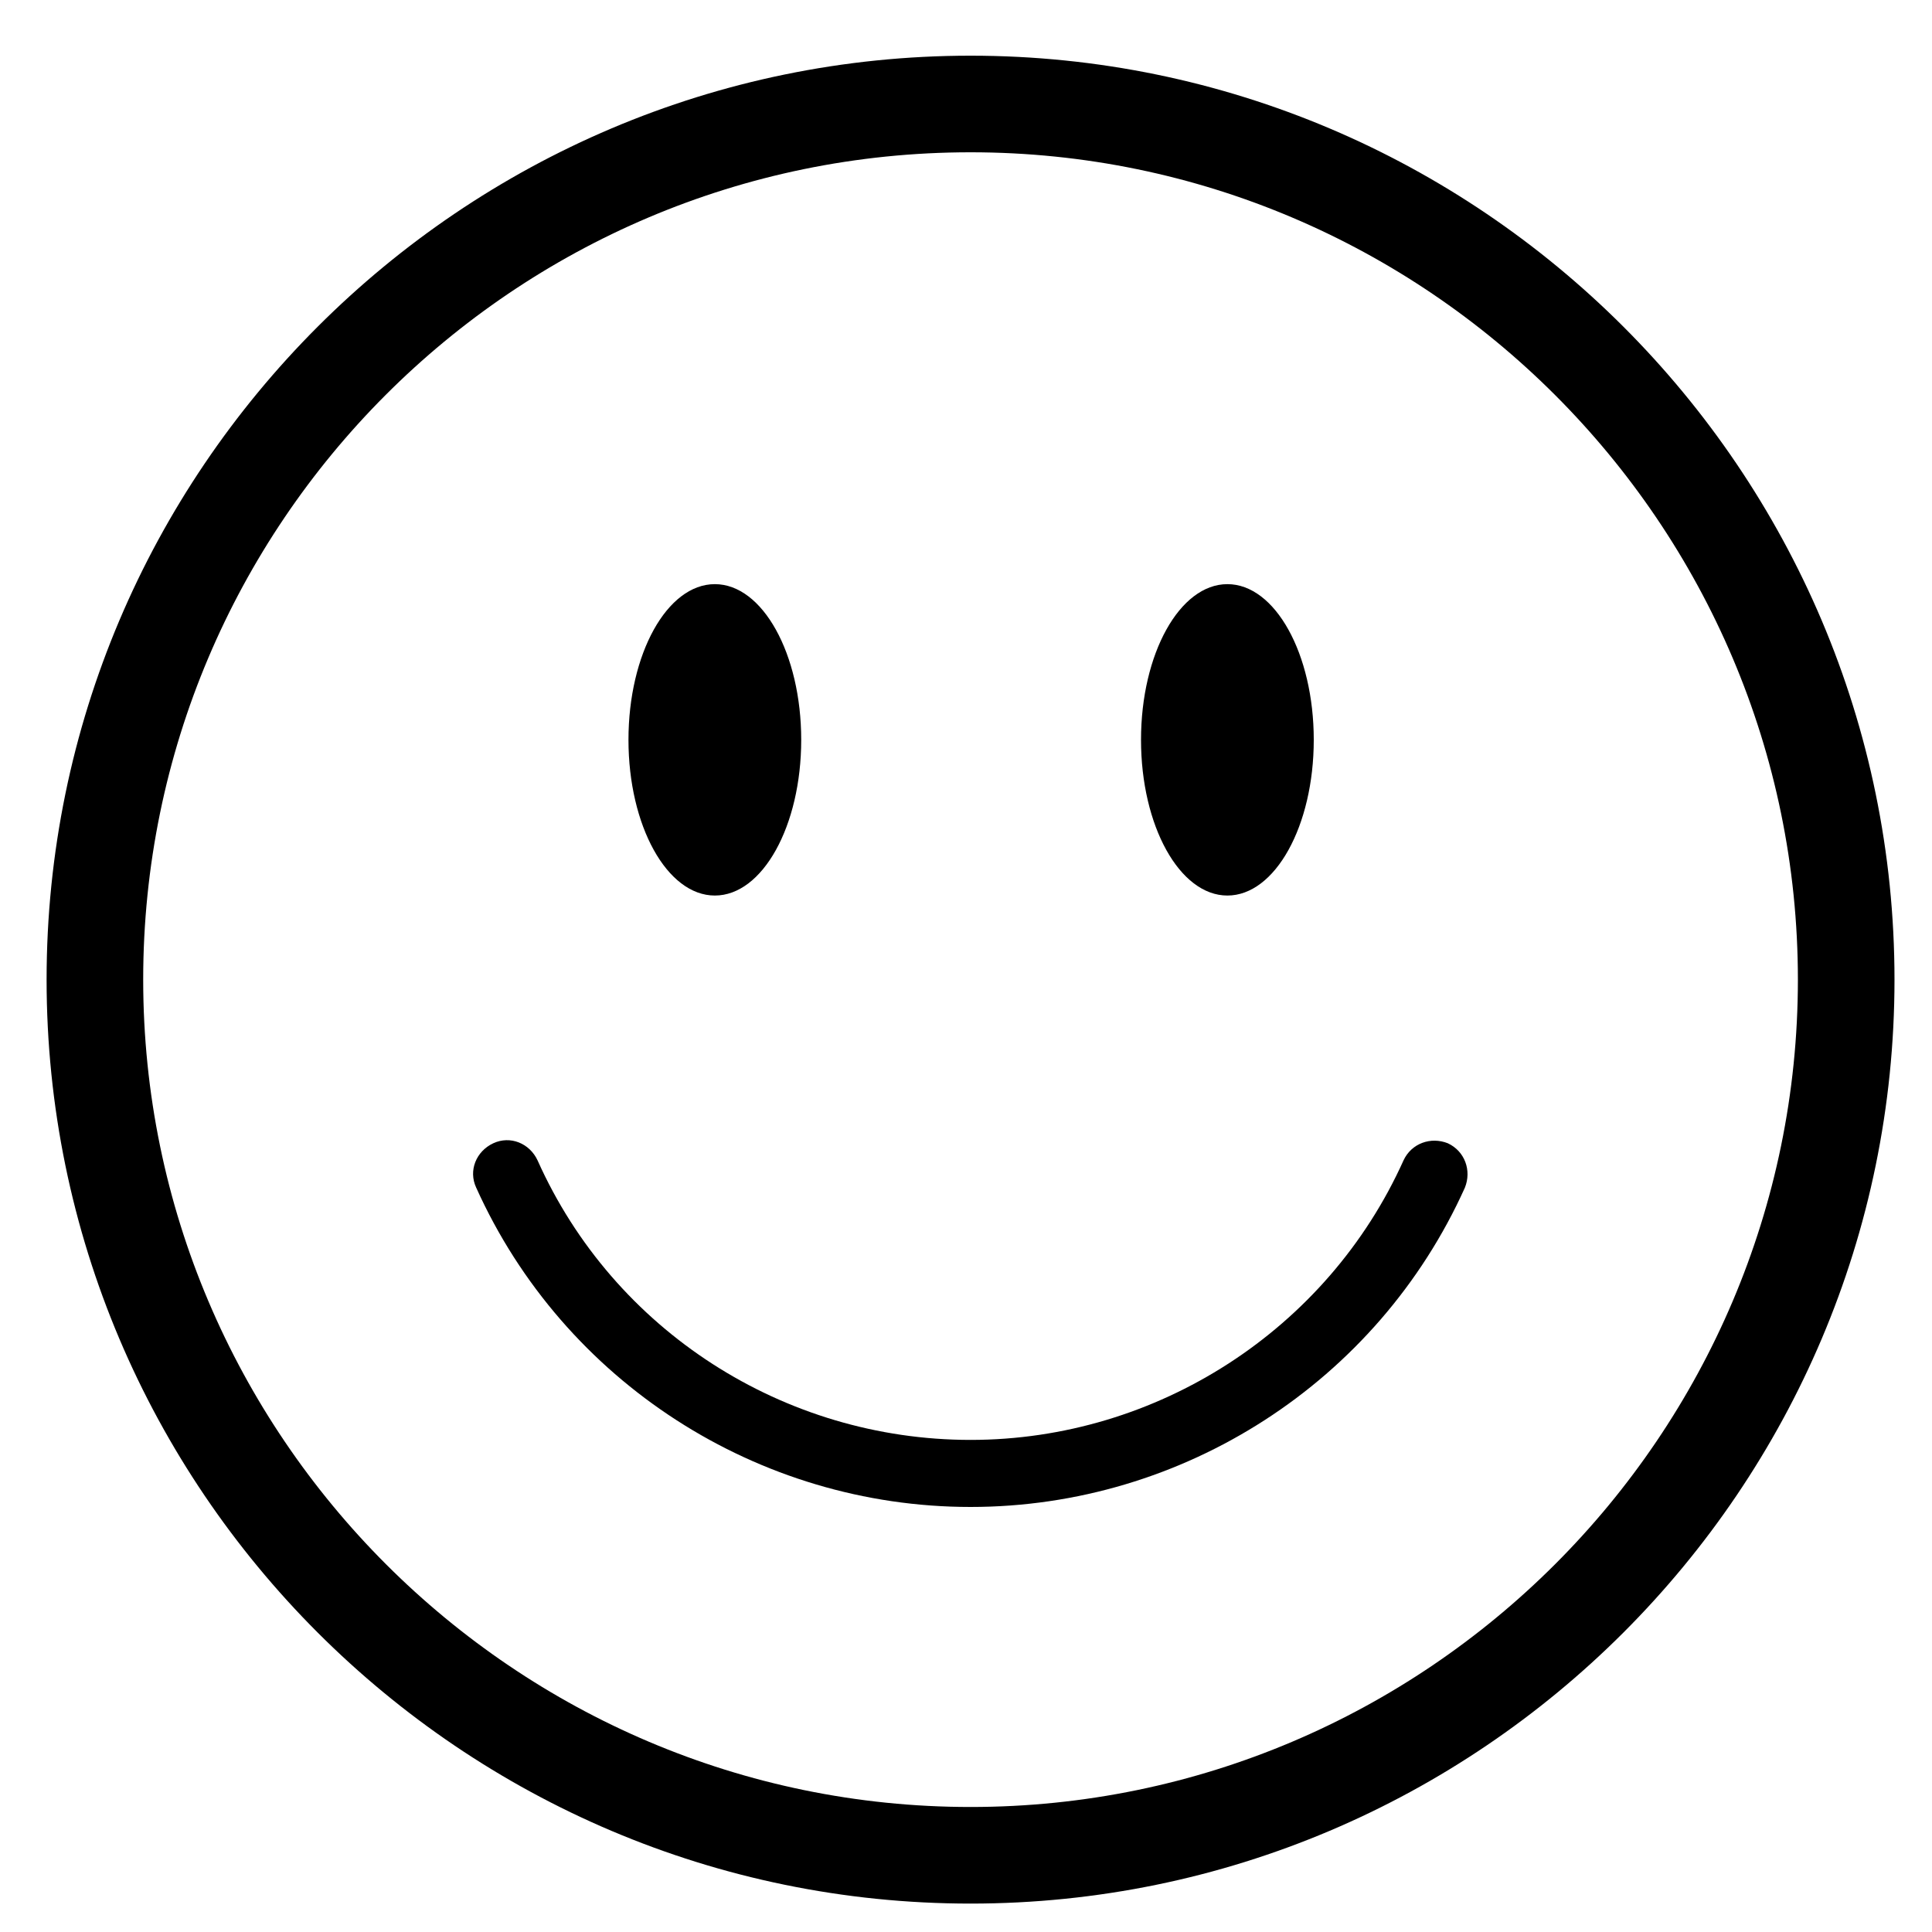 <svg viewBox="0 0 17 17" fill="none" xmlns="http://www.w3.org/2000/svg">
  <path
    d="M6.29 7.88C6.71 7.88 7.05 7.267 7.05 6.51C7.05 5.753 6.71 5.14 6.29 5.14C5.87 5.14 5.53 5.753 5.53 6.51C5.53 7.267 5.87 7.88 6.29 7.88Z"
    fill="currentColor"
  />
  <path
    d="M10.8 7.88C11.22 7.88 11.56 7.267 11.56 6.51C11.56 5.753 11.22 5.14 10.8 5.14C10.38 5.14 10.04 5.753 10.04 6.51C10.04 7.267 10.38 7.88 10.8 7.88Z"
    fill="currentColor"
  />
  <path
    d="M8.54 13.26C6.67 13.26 4.96 12.16 4.19 10.45C4.12 10.3 4.19 10.13 4.34 10.06C4.49 9.99 4.66 10.06 4.73 10.21C5.4 11.71 6.9 12.67 8.54 12.67C10.18 12.67 11.68 11.7 12.35 10.21C12.42 10.06 12.59 10 12.74 10.06C12.89 10.13 12.95 10.3 12.89 10.45C12.12 12.16 10.41 13.26 8.54 13.26Z"
    fill="currentColor"
  />
  <path
    d="M8.54 16.75C4.06 16.75 0.41 13.1 0.41 8.62C0.41 4.14 4.06 0.49 8.54 0.49C13.02 0.49 16.67 4.14 16.67 8.62C16.67 13.1 13.02 16.75 8.54 16.75ZM8.54 1.34C4.52 1.34 1.26 4.61 1.26 8.62C1.26 12.63 4.53 15.9 8.54 15.9C12.55 15.9 15.82 12.63 15.82 8.62C15.82 4.61 12.55 1.34 8.54 1.34Z"
    fill="currentColor"
  />
</svg>
